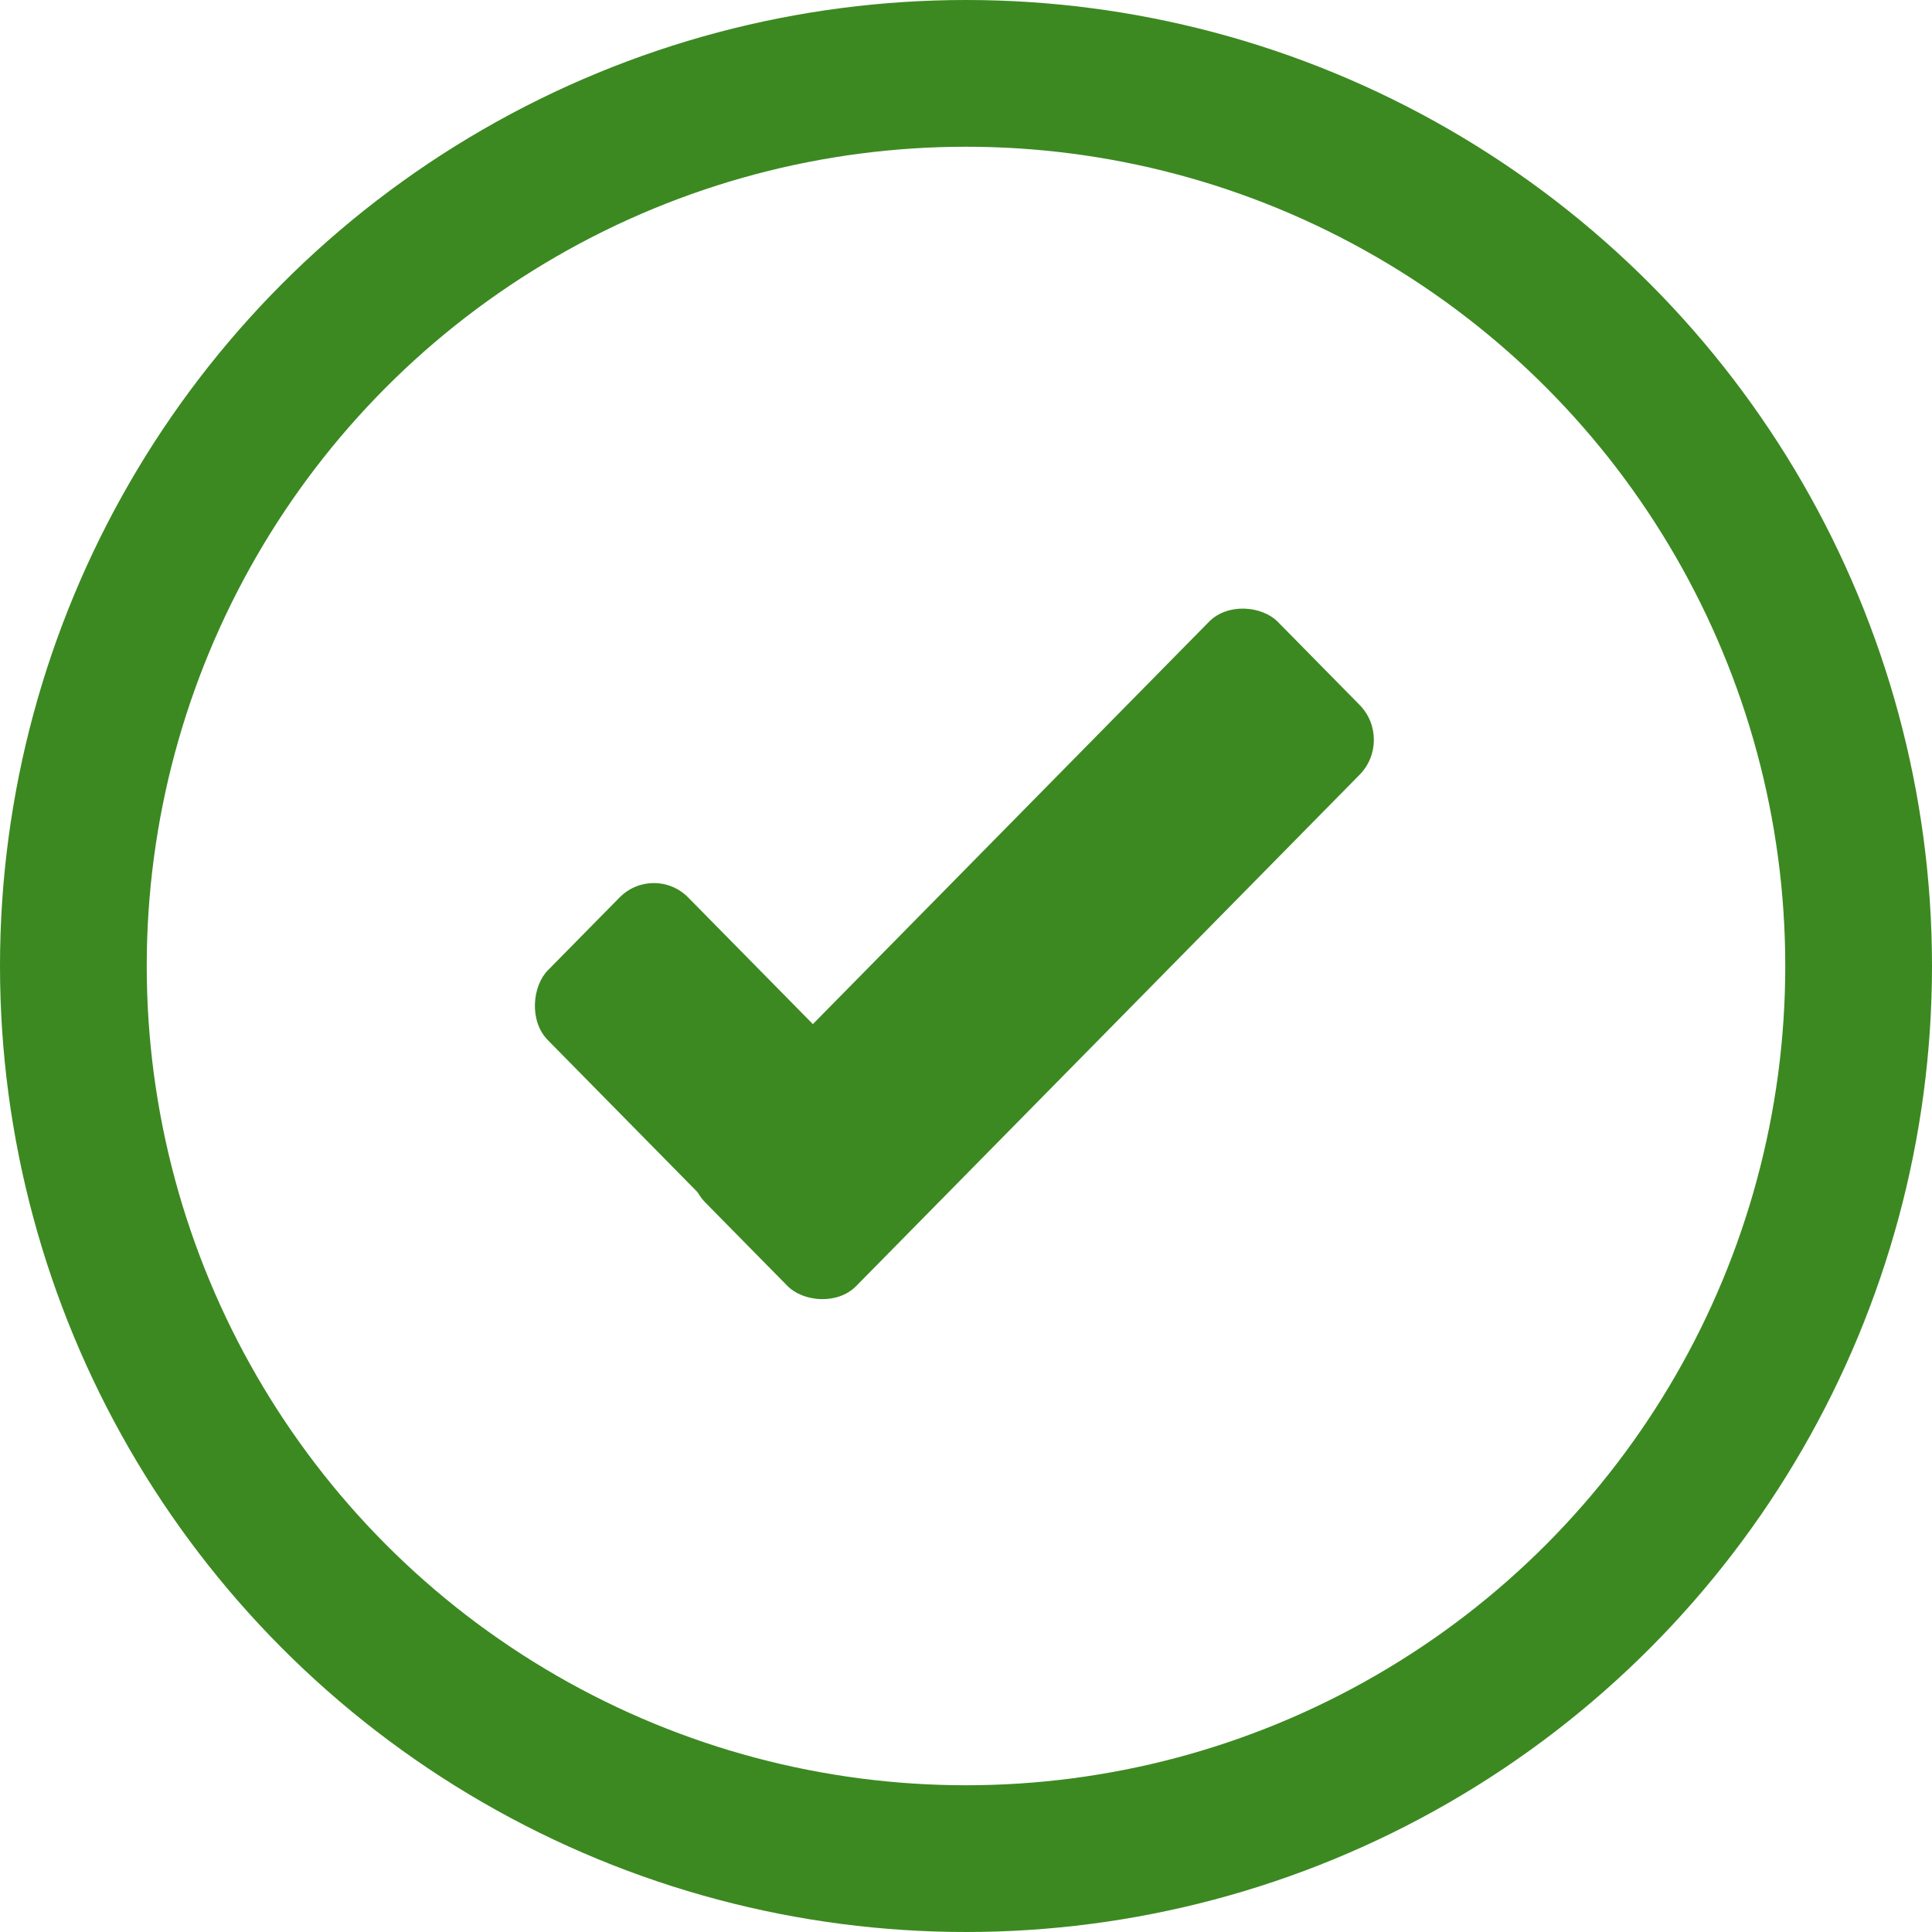 <svg width="79" height="79" viewBox="0 0 79 79" fill="none" xmlns="http://www.w3.org/2000/svg">
<circle cx="39.5" cy="39.5" r="36.5" stroke="#3C8921" stroke-width="6"/>
<rect width="18" height="8.178" rx="2" transform="matrix(0.702 0.713 -0.702 0.713 26.737 35.273)" fill="#3C8921"/>
<rect width="33.324" height="8.773" rx="2" transform="matrix(-0.702 0.713 -0.702 -0.713 57 30.252)" fill="#3C8921"/>
</svg>
